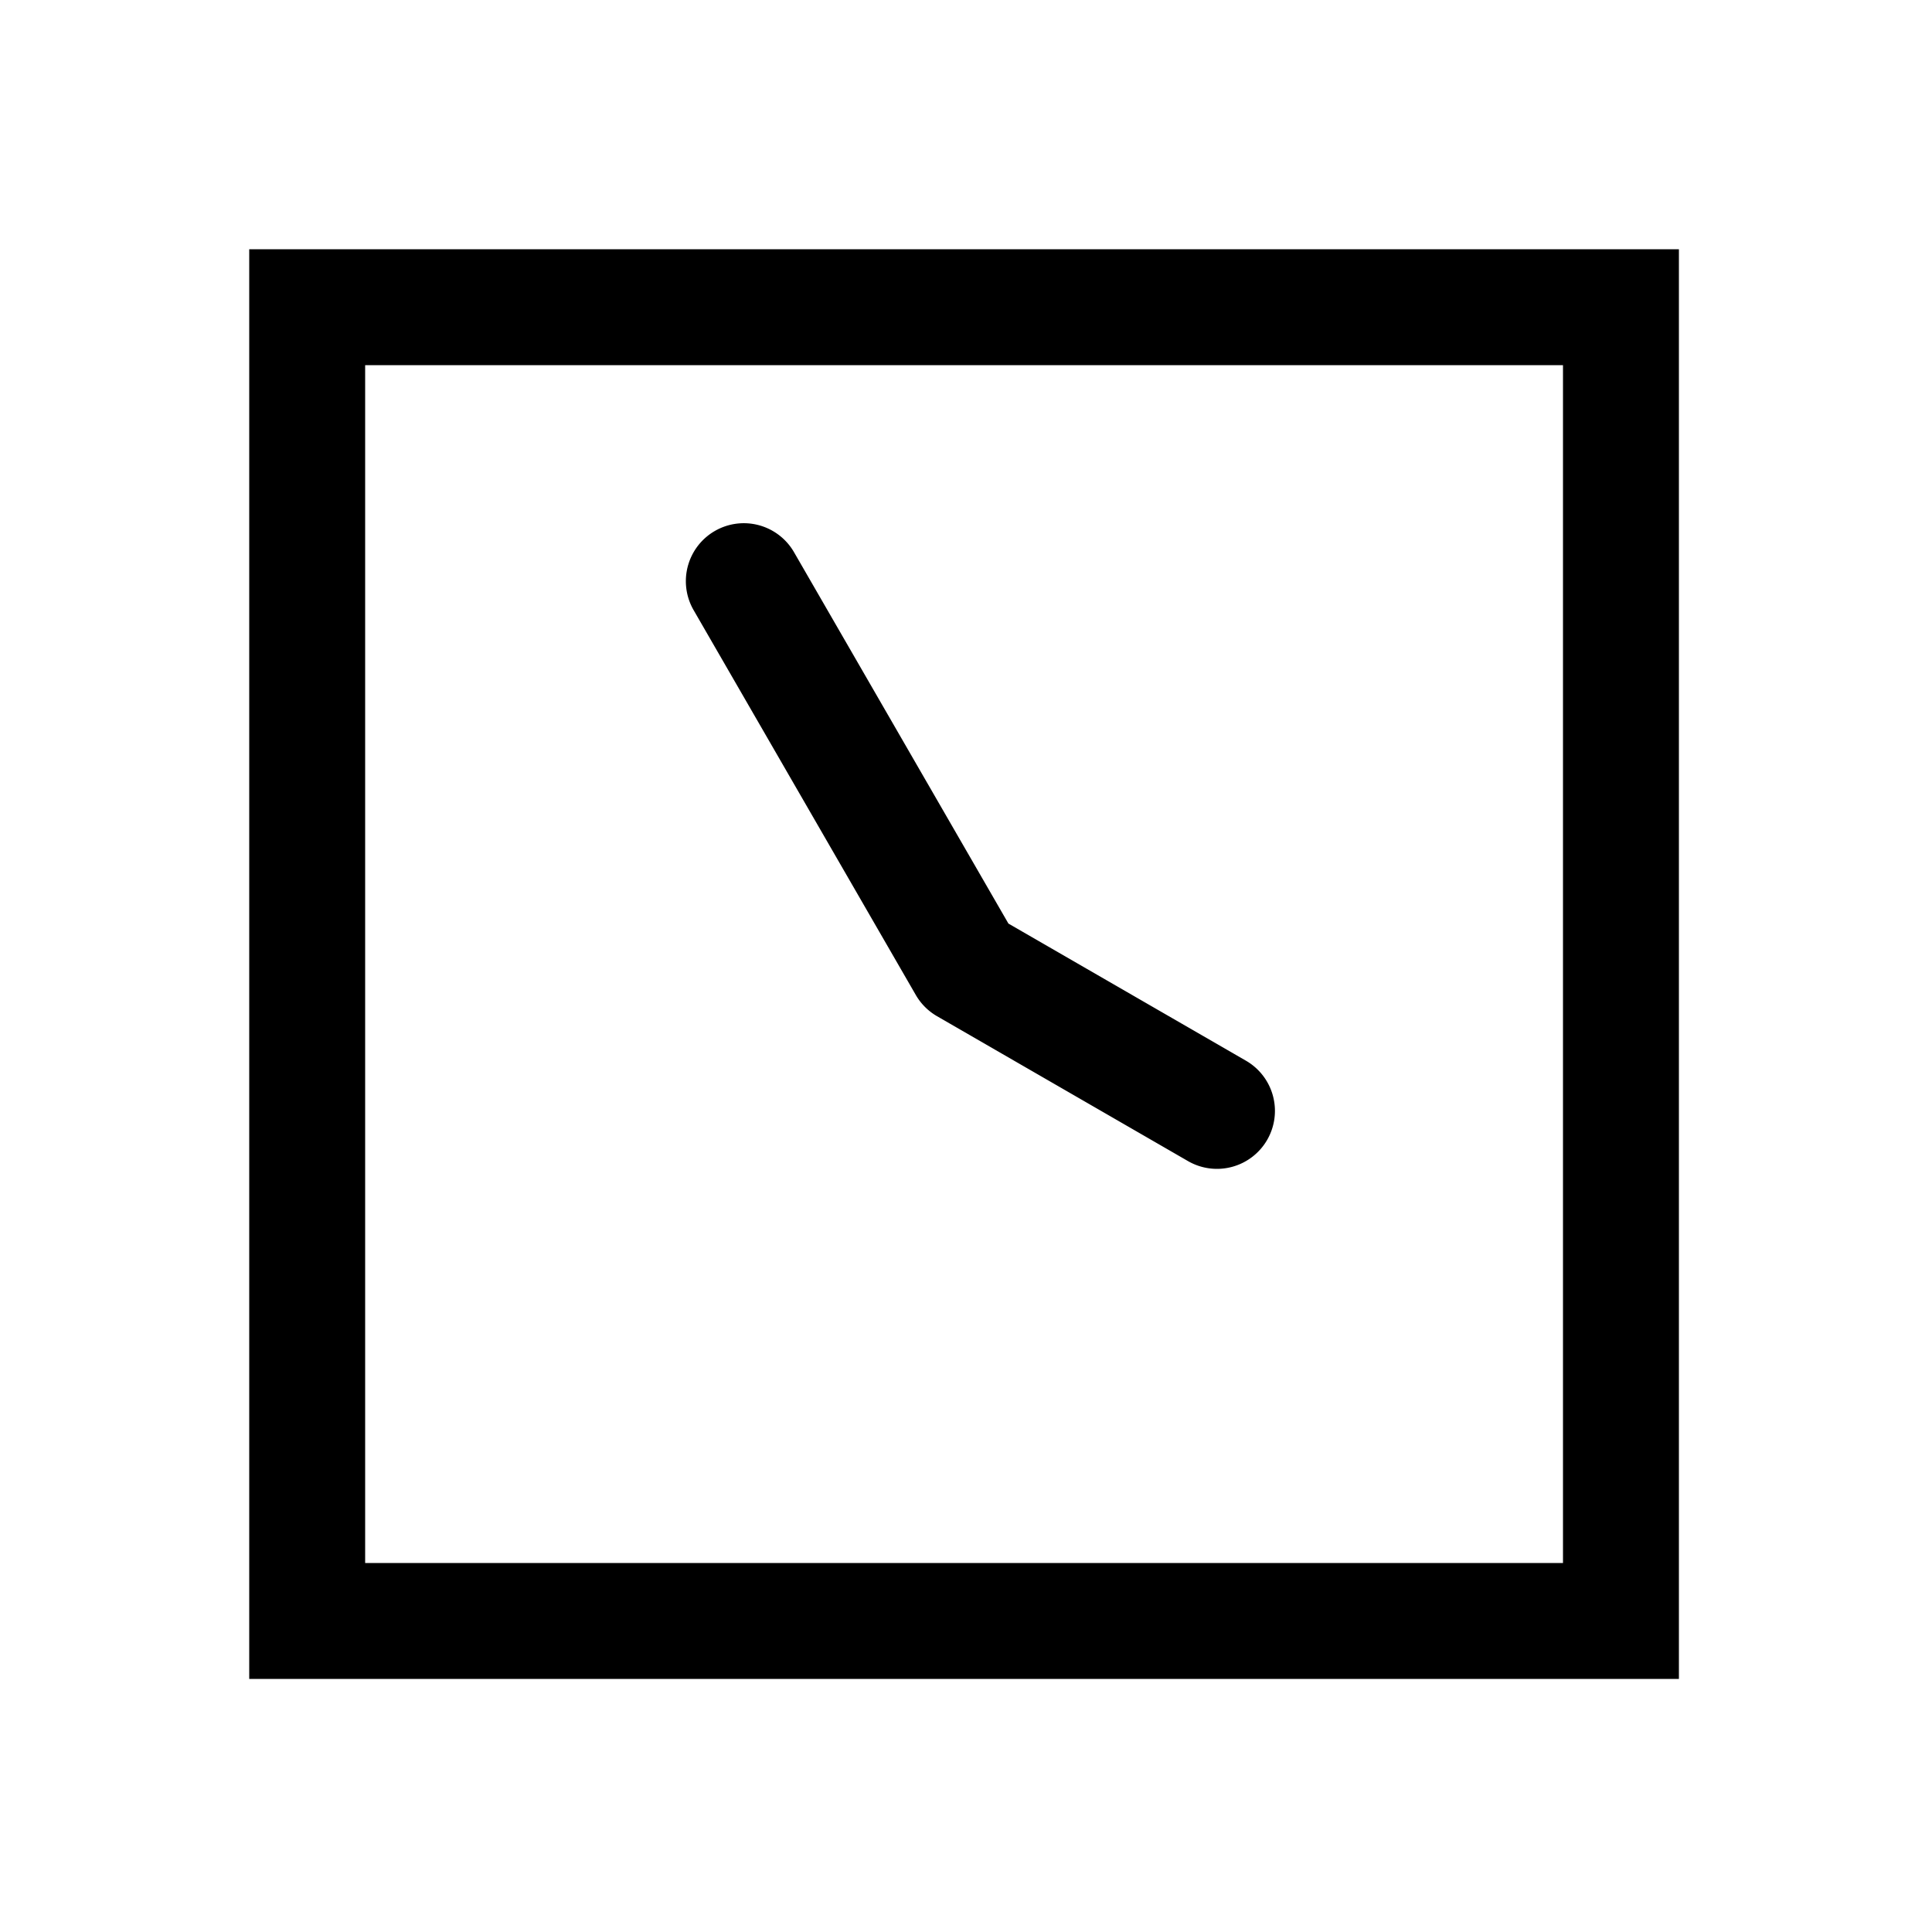 <svg xmlns="http://www.w3.org/2000/svg" width="1000" height="1000" viewBox="0 0 1000 1000"><path d="M195.27-144.744a30 30 0 0 0-11.084 3.764L-15-25.98A30.003 30.003 0 0 0-25.98-15l-75 129.904A30 30 0 0 0-90 155.884a30 30 0 0 0 40.98-10.98L21.96 21.961 214.187-89.02A30 30 0 0 0 225.166-130a30 30 0 0 0-29.896-14.744ZM371-371h-740v740h740zm-60 60v620h-620v-620z" style="-inkscape-stroke:none" transform="rotate(-90 500 0)"/></svg>